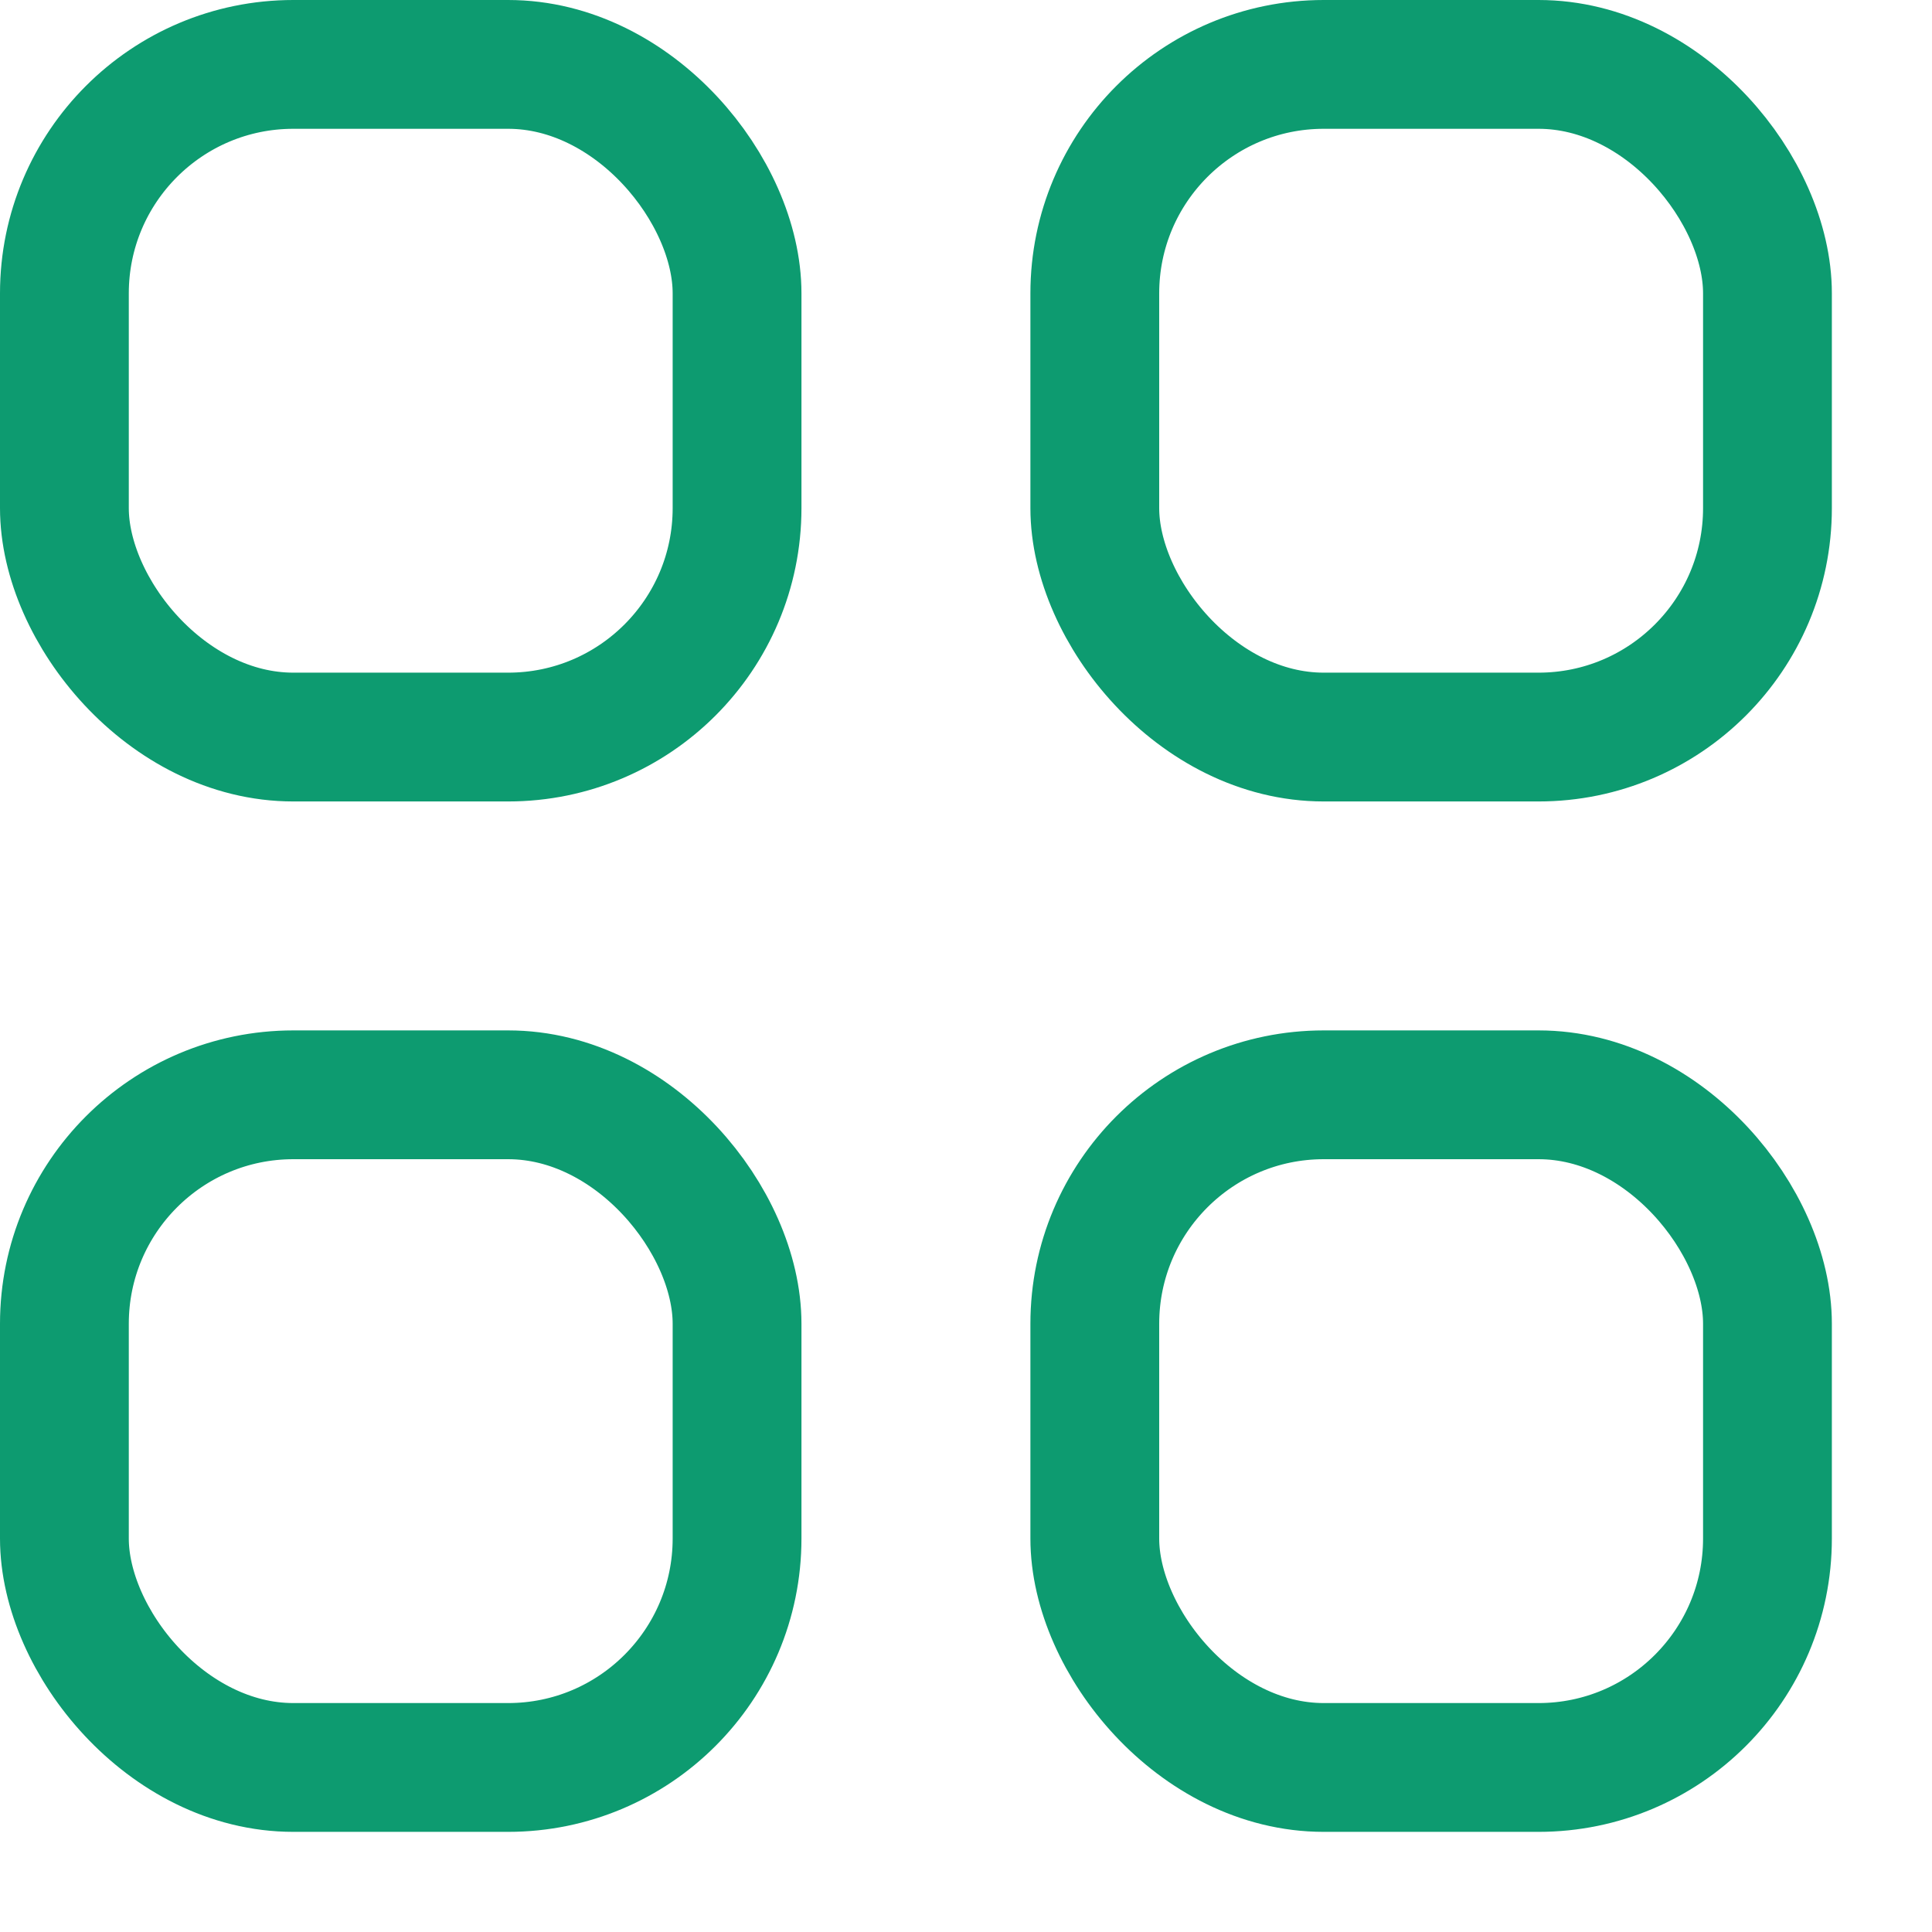 <?xml version="1.0" encoding="UTF-8"?>
<svg width="18px" height="18px" viewBox="0 0 18 18" version="1.1" xmlns="http://www.w3.org/2000/svg" xmlns:xlink="http://www.w3.org/1999/xlink">
    <!-- Generator: Sketch 49 (51002) - http://www.bohemiancoding.com/sketch -->
    <title>ico.dashboard.active</title>
    <desc>Created with Sketch.</desc>
    <defs></defs>
    <g id="Symbols" stroke="none" stroke-width="1" fill="none" fill-rule="evenodd">
        <g id="menu.dashboard.selected" transform="translate(-32, -12)" stroke="#0D9B70">
            <g id="ico.dashboard.active" transform="translate(32, 12)">
                <g id="Group-21">
                    <rect id="Rectangle" stroke-width="1.2" x="0.6" y="0.6" width="6.267" height="6.267" rx="2.133"></rect>
                    <rect id="Rectangle" stroke-width="1.2" x="10.2" y="0.6" width="6.267" height="6.267" rx="2.133"></rect>
                    <rect id="Rectangle" stroke-width="1.2" x="0.6" y="10.2" width="6.267" height="6.267" rx="2.133"></rect>
                    <rect id="Rectangle" stroke-width="1.2" x="10.2" y="10.2" width="6.267" height="6.267" rx="2.133"></rect>
                </g>
            </g>
        </g>
    </g>
</svg>